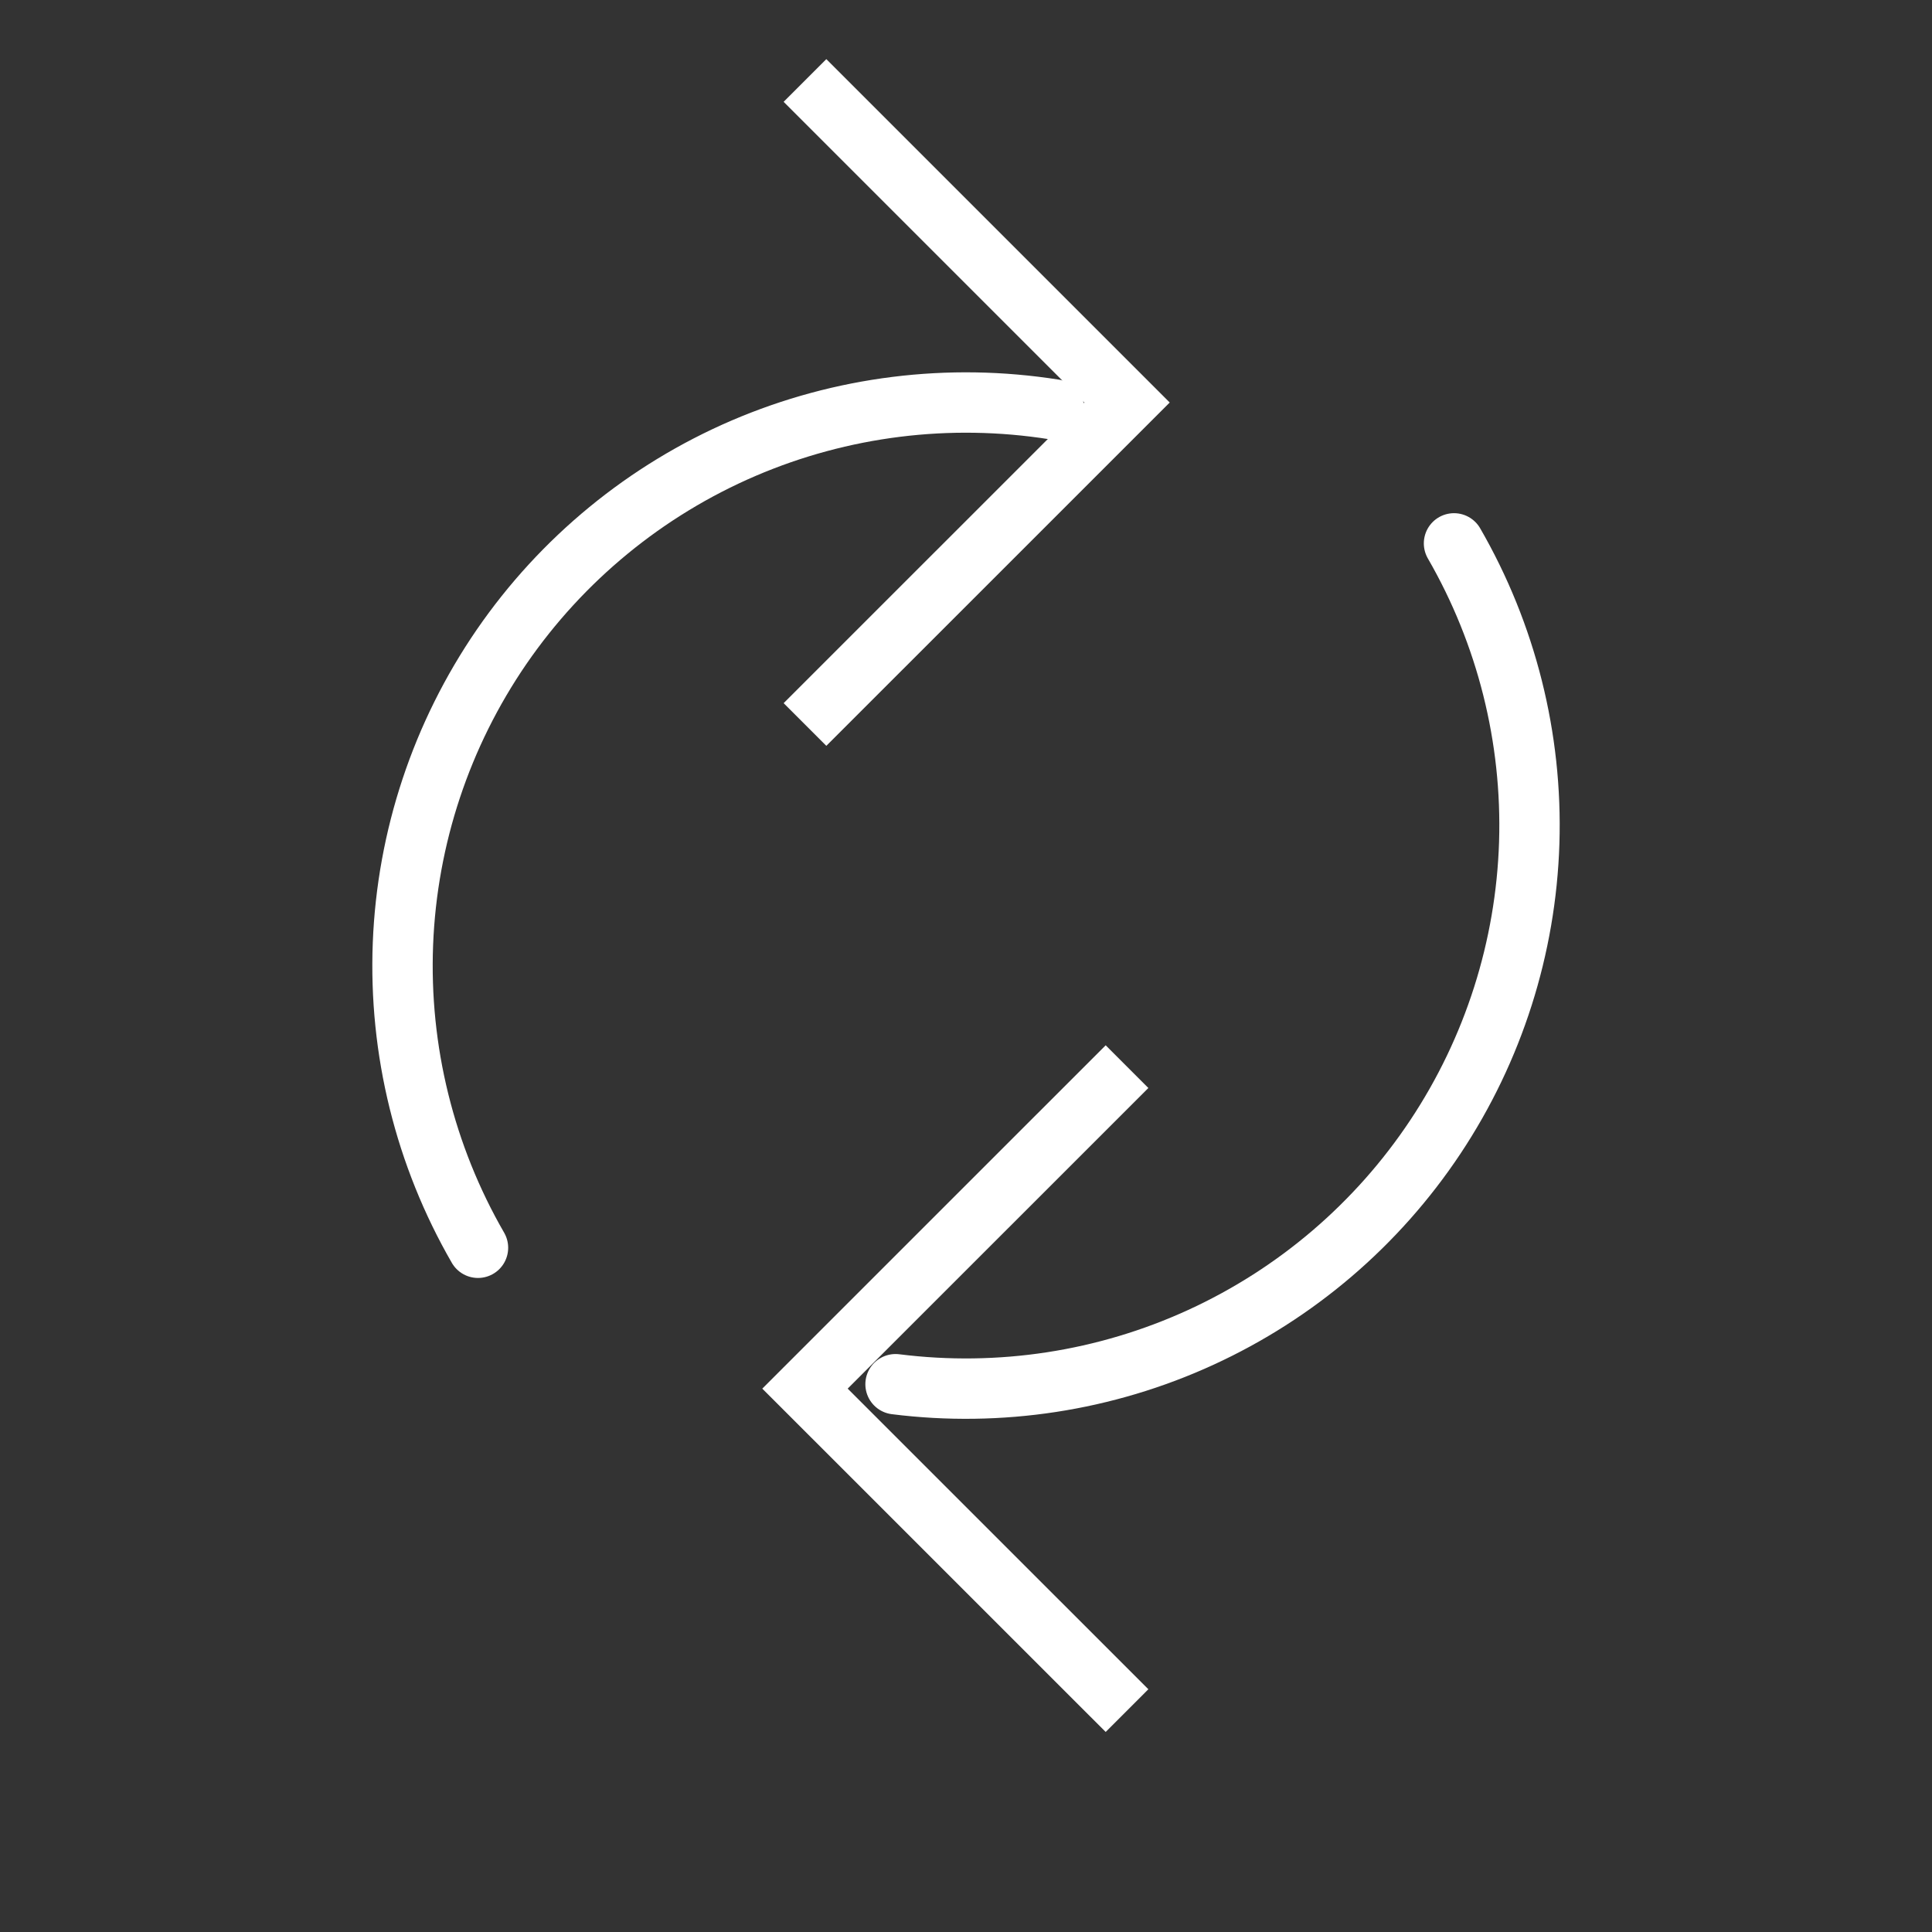 <svg width="32" height="32" viewBox="0 0 32 32" fill="none" xmlns="http://www.w3.org/2000/svg">
<rect x="0" y="0" width="32" height="32" fill="#333333" stroke="none"/>
<path d="M18.667 17.667L13.333 23L18.667 28.333" stroke="white"/>
<path d="M24.083 9C24.952 10.505 25.383 12.222 25.329 13.959C25.274 15.696 24.736 17.383 23.775 18.83C22.813 20.278 21.467 21.428 19.887 22.152C18.308 22.876 16.557 23.144 14.833 22.927" stroke="white" stroke-linecap="round"/>
<path d="M13.333 12L18.667 6.667L13.333 1.333" stroke="white"/>
<path d="M7.917 20.667C7.036 19.14 6.605 17.395 6.674 15.633C6.743 13.872 7.31 12.166 8.308 10.713C9.307 9.261 10.696 8.12 12.316 7.424C13.936 6.729 15.72 6.506 17.461 6.782" stroke="white" stroke-linecap="round"/>
</svg>
